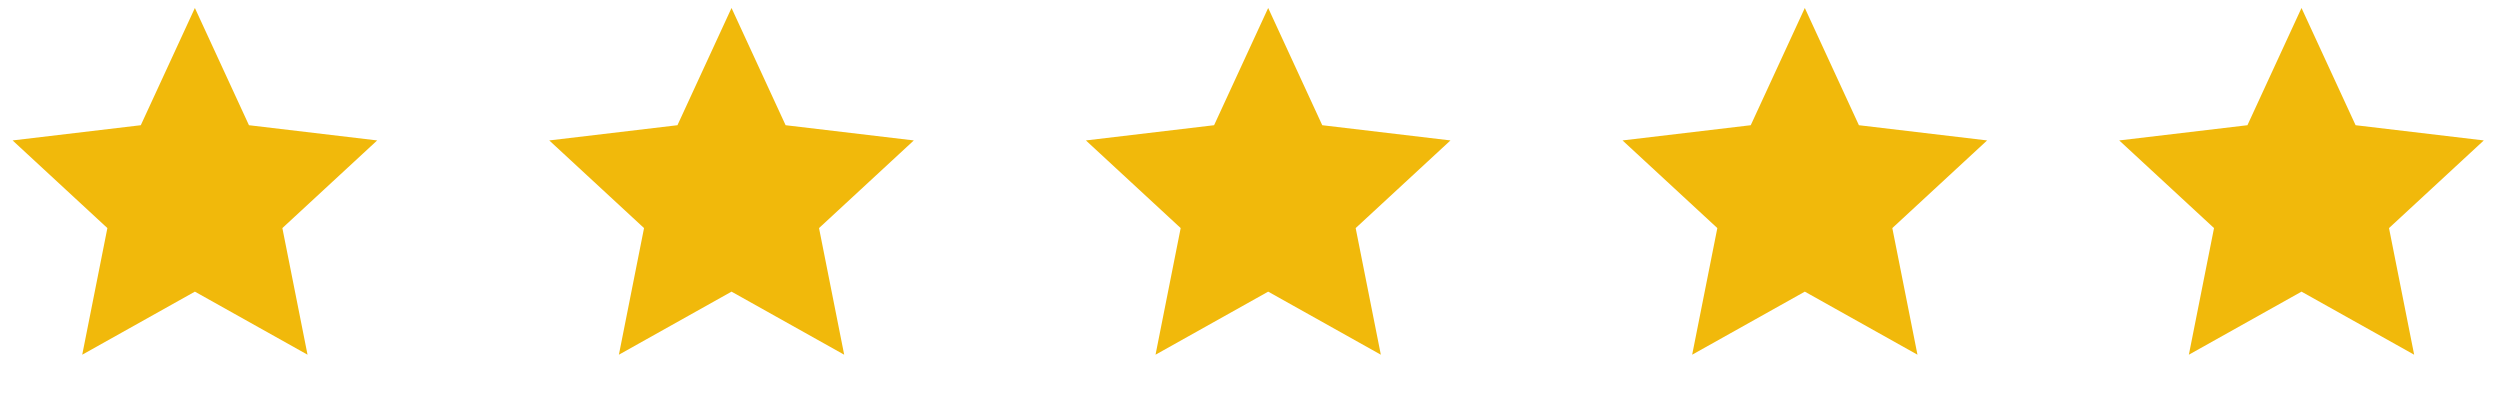 <svg width="151" height="24" viewBox="0 0 151 24" fill="none" xmlns="http://www.w3.org/2000/svg">
<g clip-path="url(#clip0_32_280)">
<path d="M11.771 17.615L4.967 21.424L6.486 13.776L0.761 8.482L8.504 7.563L11.771 0.482L15.037 7.563L22.781 8.482L17.055 13.776L18.575 21.424L11.771 17.615Z" fill="#F1B90B"/>
</g>
<g clip-path="url(#clip1_32_280)">
<path d="M44.184 17.615L37.381 21.424L38.9 13.776L33.175 8.482L40.918 7.563L44.184 0.482L47.451 7.563L55.194 8.482L49.469 13.776L50.989 21.424L44.184 17.615Z" fill="#F1B90B"/>
</g>
<g clip-path="url(#clip2_32_280)">
<path d="M76.598 17.615L69.794 21.424L71.313 13.776L65.588 8.482L73.331 7.563L76.598 0.482L79.864 7.563L87.608 8.482L81.882 13.776L83.402 21.424L76.598 17.615Z" fill="#F1B90B"/>
</g>
<g clip-path="url(#clip3_32_280)">
<path d="M109.011 17.615L102.207 21.424L103.727 13.776L98.001 8.482L105.745 7.563L109.011 0.482L112.278 7.563L120.021 8.482L114.296 13.776L115.815 21.424L109.011 17.615Z" fill="#F1B90B"/>
</g>
<g clip-path="url(#clip4_32_280)">
<path d="M139.011 17.615L132.207 21.424L133.727 13.776L128.001 8.482L135.745 7.563L139.011 0.482L142.278 7.563L150.021 8.482L144.296 13.776L145.815 21.424L139.011 17.615Z" fill="#F1B90B"/>
</g>
<defs>
<clipPath id="clip0_32_280">
<rect width="23.152" height="23.152" fill="white" transform="translate(0.194)"/>
</clipPath>
<clipPath id="clip1_32_280">
<rect width="23.152" height="23.152" fill="white" transform="translate(32.608)"/>
</clipPath>
<clipPath id="clip2_32_280">
<rect width="23.152" height="23.152" fill="white" transform="translate(65.021)"/>
</clipPath>
<clipPath id="clip3_32_280">
<rect width="23.152" height="23.152" fill="white" transform="translate(97.435)"/>
</clipPath>
<clipPath id="clip4_32_280">
<rect width="23.152" height="23.152" fill="white" transform="translate(127.435)"/>
</clipPath>
</defs>
</svg>
